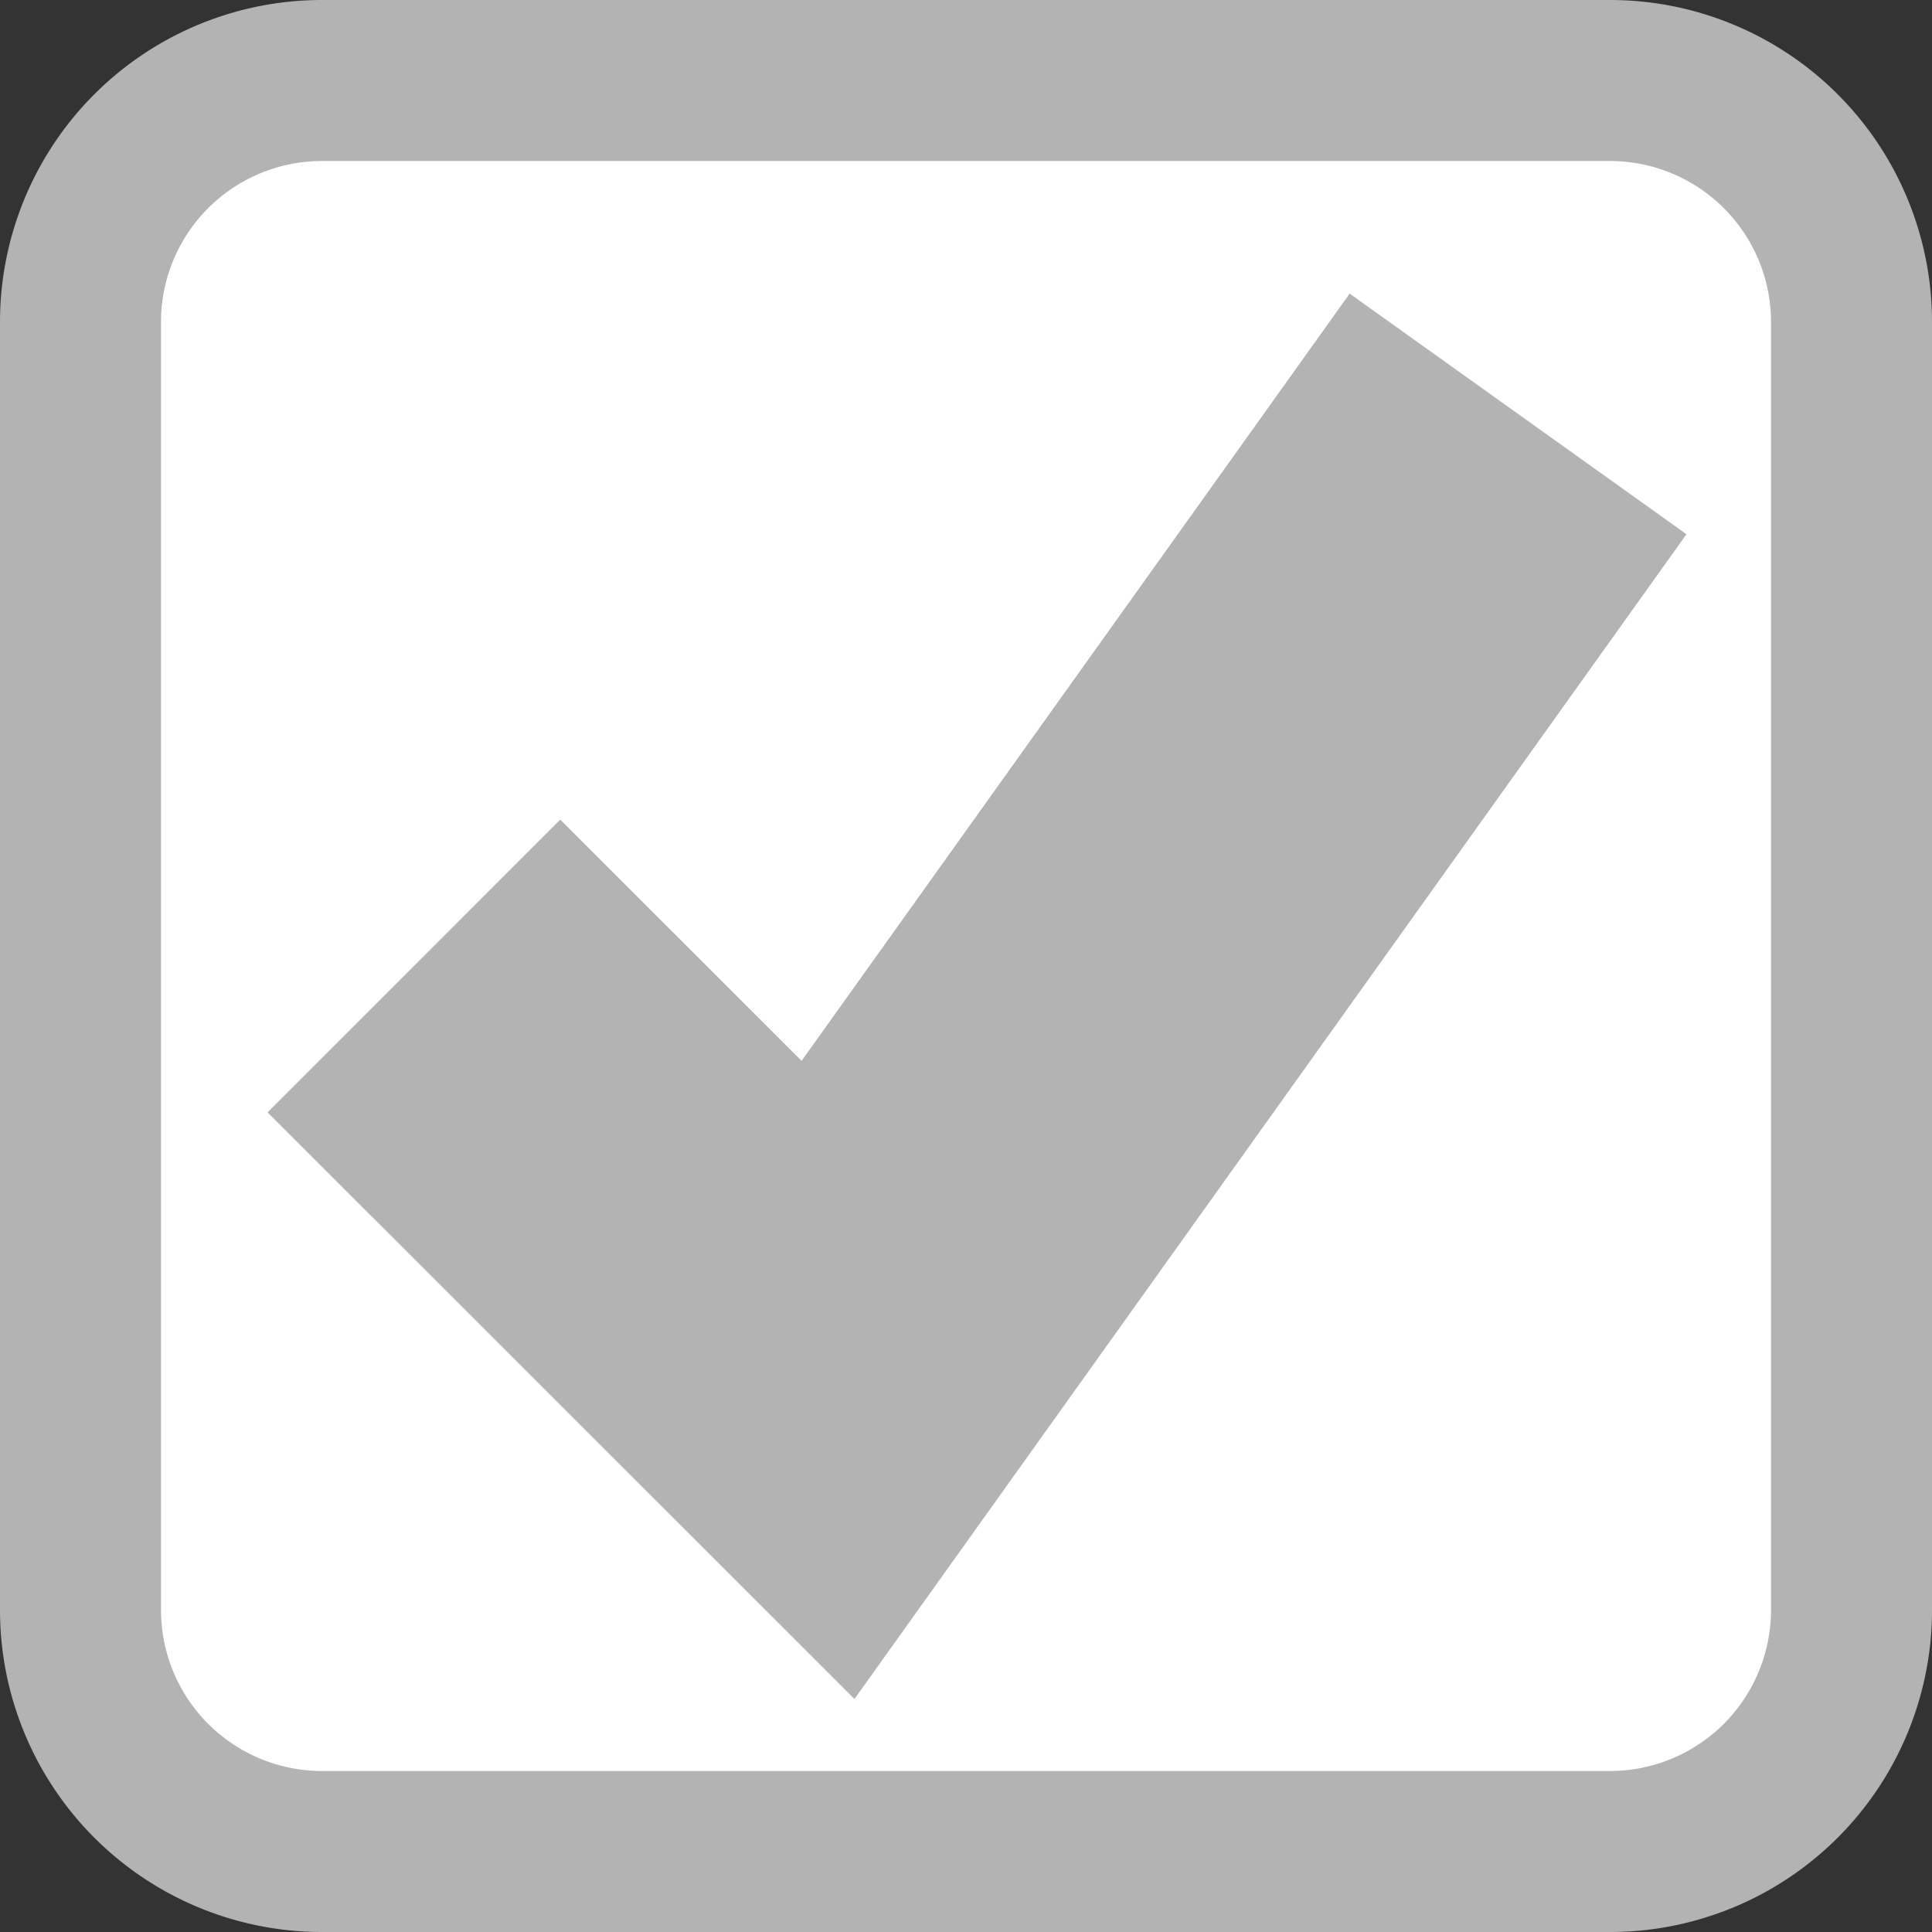 ﻿<?xml version="1.0" encoding="utf-8"?>
<svg version="1.1" xmlns:xlink="http://www.w3.org/1999/xlink" width="12px" height="12px" viewBox="10 39  12 12" xmlns="http://www.w3.org/2000/svg">
  <rect x="10" y="39" width="12" height="12" fill="#333333" stroke="none"/>
  <path d="M 10.5 41  A 1.5 1.5 0 0 1 12 39.5 L 20 39.5  A 1.5 1.5 0 0 1 21.5 41 L 21.5 49  A 1.5 1.5 0 0 1 20 50.5 L 12 50.5  A 1.5 1.5 0 0 1 10.5 49 L 10.5 41  Z " fill-rule="nonzero" fill="#ffffff" stroke="none" />
  <path d="M 10.5 41  A 1.5 1.5 0 0 1 12 39.5 L 20 39.5  A 1.5 1.5 0 0 1 21.5 41 L 21.5 49  A 1.5 1.5 0 0 1 20 50.5 L 12 50.5  A 1.5 1.5 0 0 1 10.5 49 L 10.5 41  Z " stroke-width="1" stroke="#b3b3b3" fill="none" />
  <path d="M 12.571 45  L 15.143 47.571  L 19.429 41.571  " stroke-width="2.571" stroke="#b3b3b3" fill="none" />
</svg>